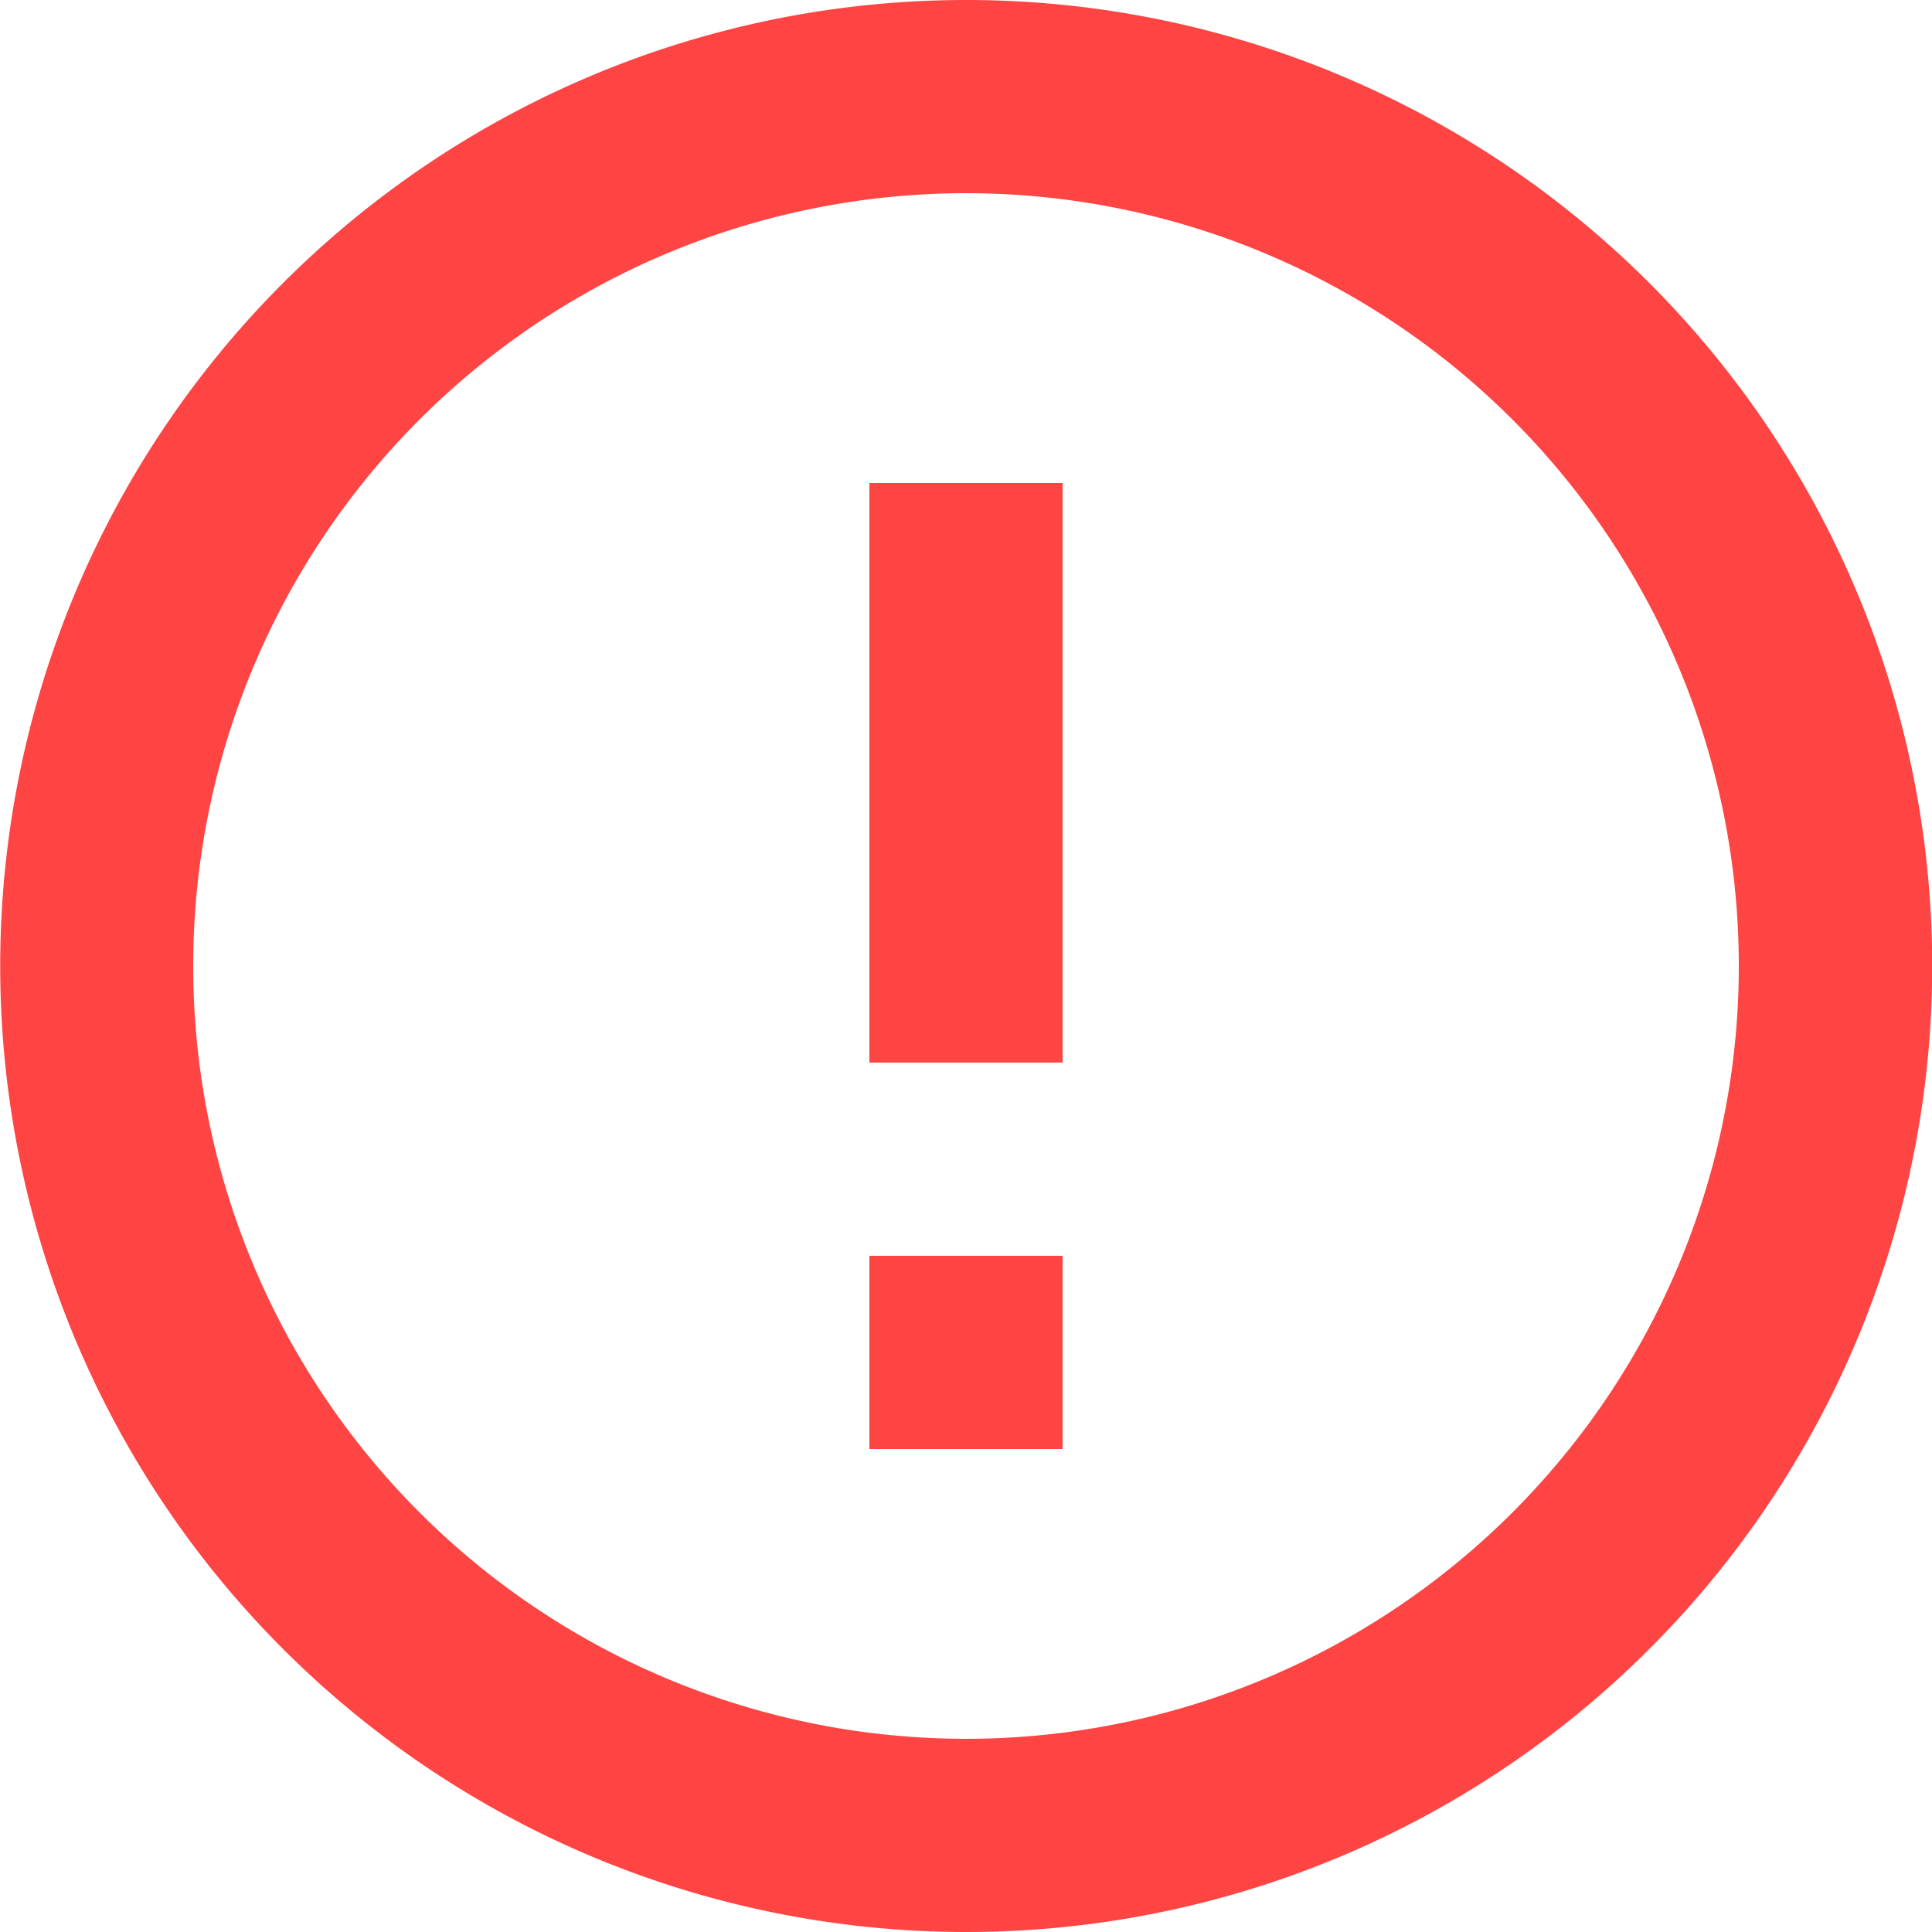 <svg xmlns="http://www.w3.org/2000/svg" width="14" height="14" viewBox="0 0 14 14"><defs><style>.a{fill:#f44;}</style></defs><path class="a" d="M8.3,11.1H9.7v1.4H8.3Zm0-5.6H9.7V9.7H8.3ZM8.993,2a7,7,0,1,0,4.955,2.047A7,7,0,0,0,8.993,2ZM9,14.6A5.6,5.6,0,1,1,14.6,9,5.6,5.6,0,0,1,9,14.6Z" transform="translate(-2 -2)"/></svg>